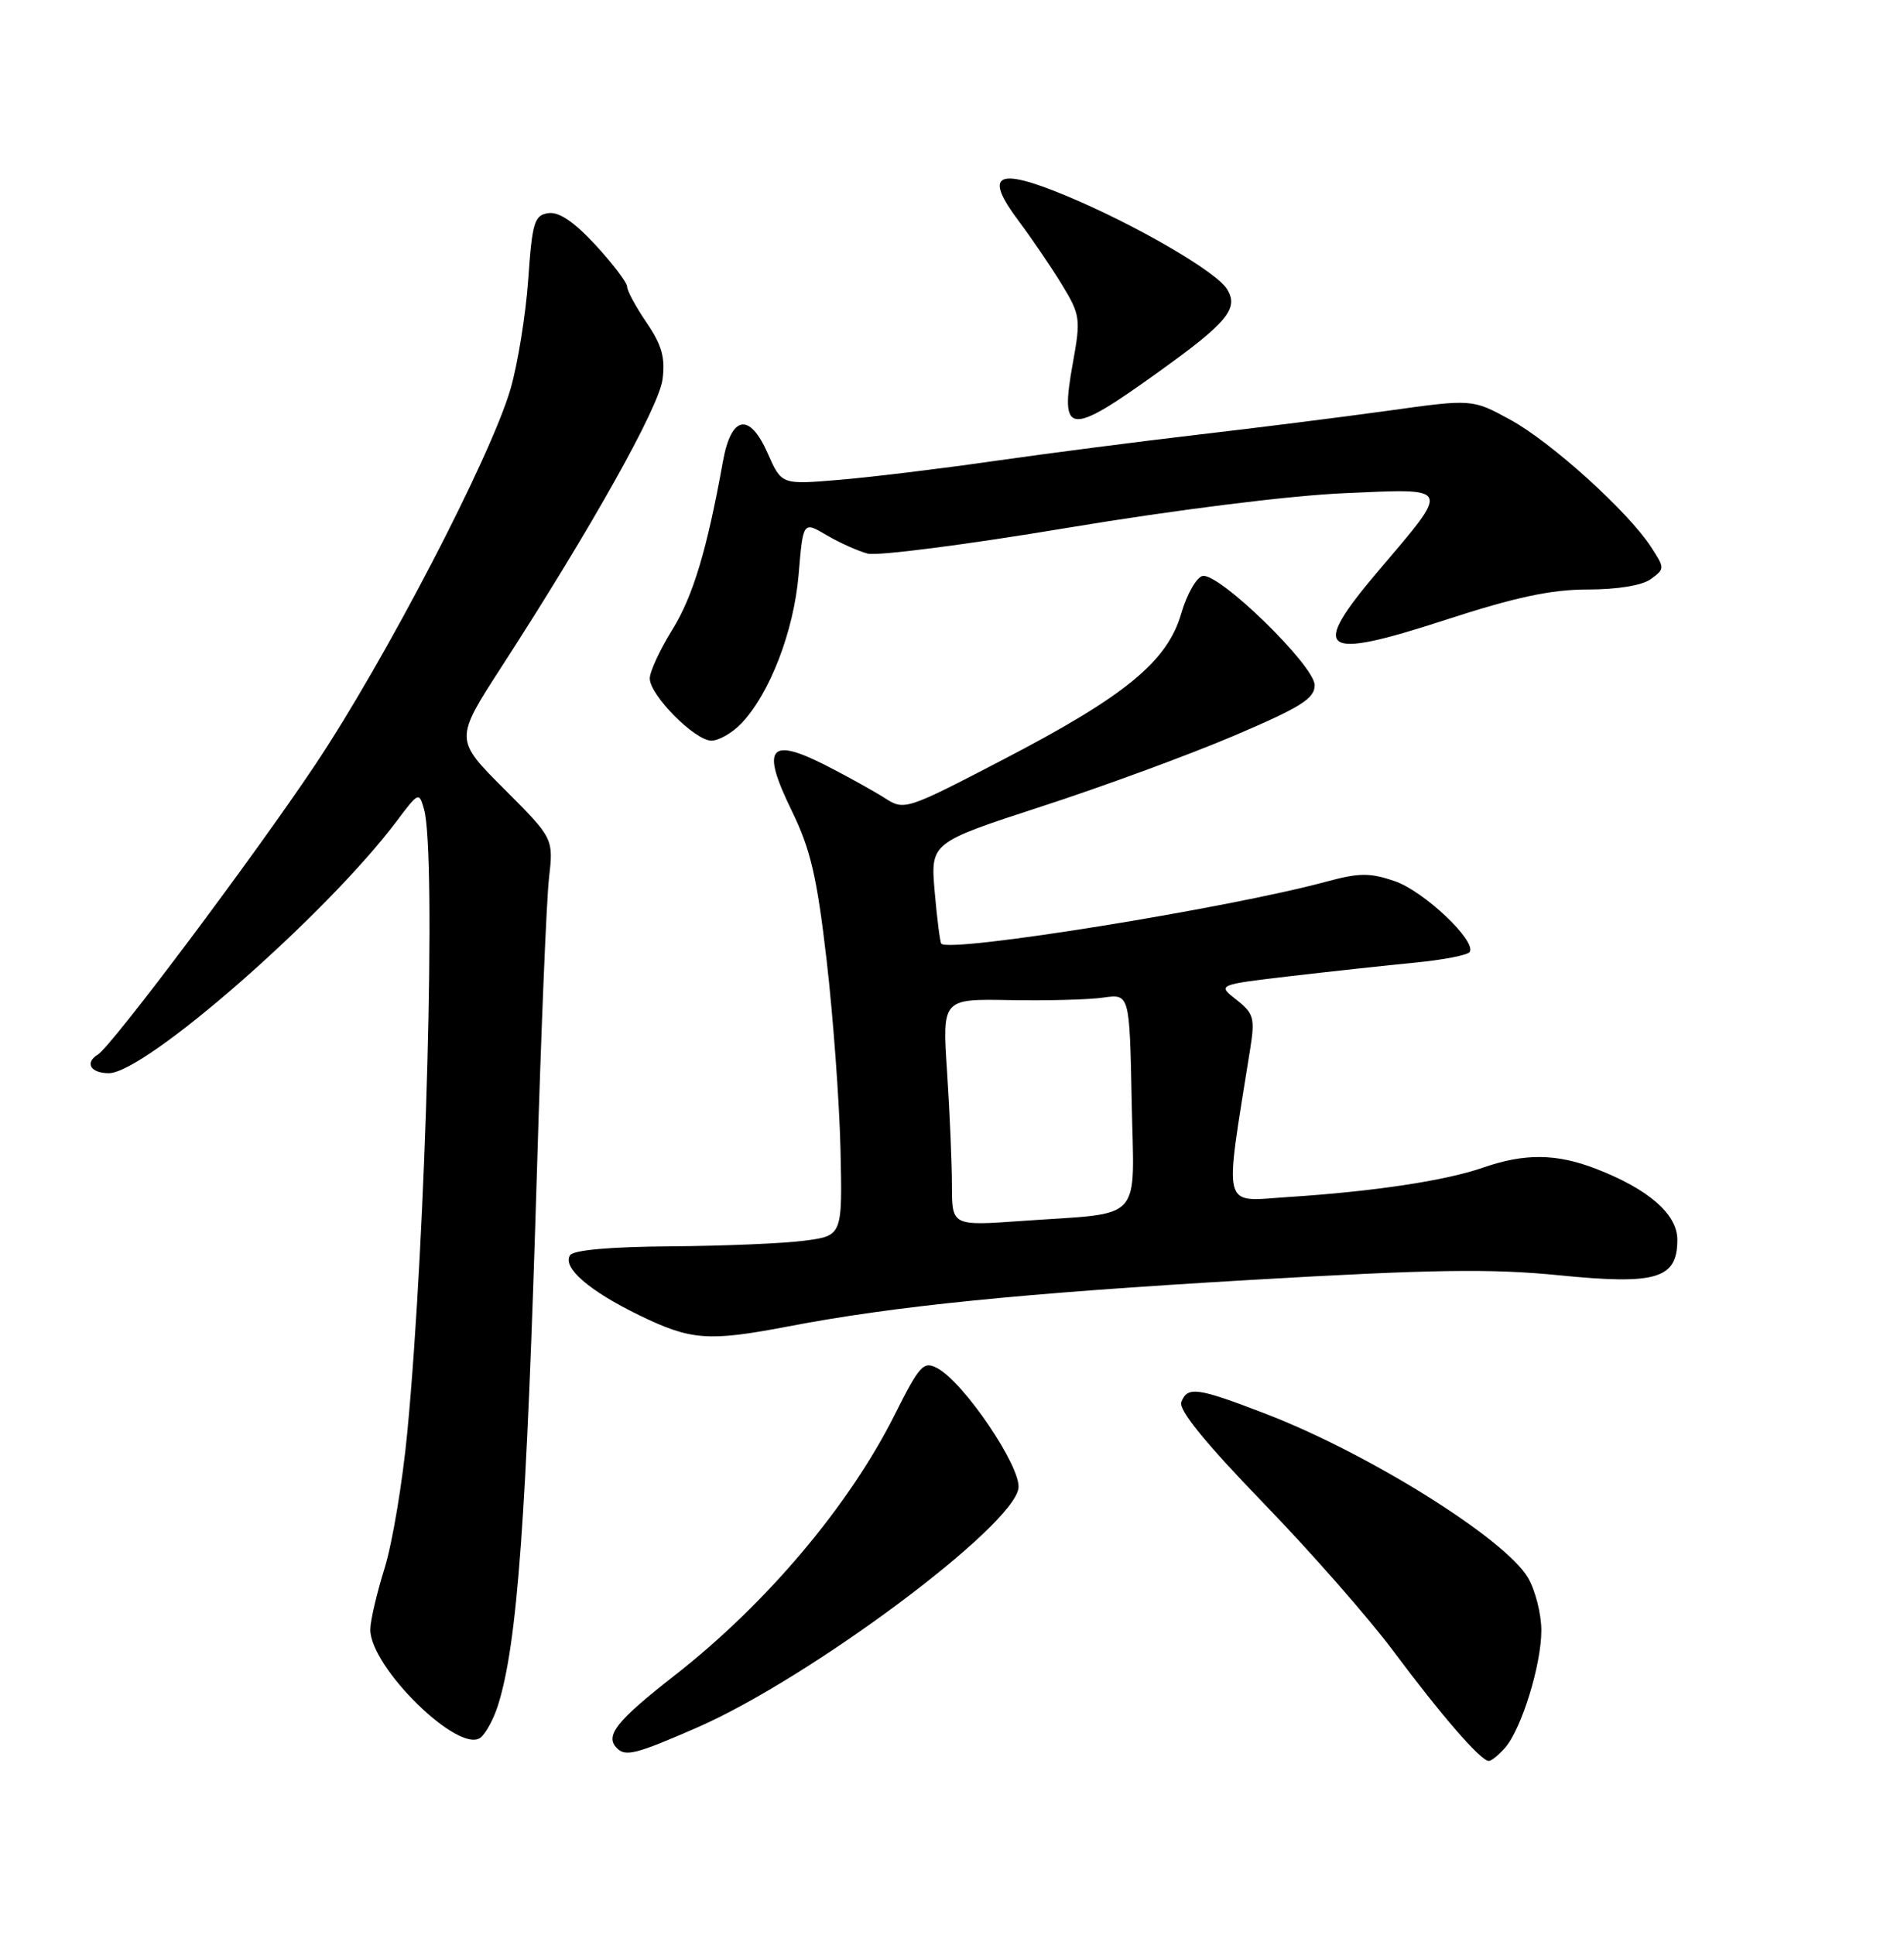 <?xml version="1.0" encoding="UTF-8" standalone="no"?>
<!DOCTYPE svg PUBLIC "-//W3C//DTD SVG 1.1//EN" "http://www.w3.org/Graphics/SVG/1.1/DTD/svg11.dtd" >
<svg xmlns="http://www.w3.org/2000/svg" xmlns:xlink="http://www.w3.org/1999/xlink" version="1.1" viewBox="0 0 252 256">
 <g >
 <path fill="currentColor"
d=" M 199.21 231.25 C 201.39 228.73 204.00 220.29 204.00 215.73 C 204.00 213.57 203.21 210.45 202.25 208.79 C 199.27 203.64 181.19 192.33 167.52 187.07 C 158.44 183.58 157.17 183.40 156.35 185.52 C 155.96 186.54 159.52 190.92 167.13 198.79 C 173.39 205.24 181.18 214.12 184.45 218.51 C 190.82 227.05 195.99 233.00 197.04 233.00 C 197.40 233.00 198.37 232.21 199.21 231.25 Z  M 92.25 228.59 C 107.19 222.07 134.20 201.94 134.80 196.89 C 135.13 194.07 127.59 182.92 124.07 181.04 C 122.23 180.05 121.72 180.61 118.40 187.23 C 112.34 199.29 101.41 212.23 89.26 221.71 C 81.55 227.74 80.01 229.68 81.67 231.33 C 82.80 232.46 84.23 232.09 92.25 228.59 Z  M 65.90 225.67 C 68.48 217.55 69.69 200.91 71.08 154.50 C 71.62 136.35 72.33 119.12 72.66 116.21 C 73.26 110.93 73.26 110.93 66.71 104.38 C 60.17 97.83 60.17 97.83 66.42 88.17 C 78.31 69.79 87.20 53.92 87.69 50.20 C 88.07 47.34 87.59 45.64 85.59 42.71 C 84.16 40.62 83.00 38.47 83.00 37.93 C 83.00 37.40 81.12 34.92 78.83 32.43 C 76.00 29.37 73.99 28.00 72.58 28.20 C 70.72 28.47 70.44 29.38 69.91 37.00 C 69.58 41.67 68.52 48.20 67.56 51.50 C 64.92 60.53 50.97 87.35 41.70 101.22 C 33.59 113.35 14.81 138.38 12.96 139.53 C 11.18 140.62 11.98 142.00 14.40 142.00 C 19.24 142.00 43.28 120.95 52.54 108.60 C 55.40 104.79 55.47 104.76 56.13 107.10 C 57.76 112.94 56.41 163.27 53.91 189.50 C 53.28 196.10 51.93 204.20 50.90 207.50 C 49.87 210.80 49.02 214.44 49.01 215.60 C 48.98 220.62 60.84 232.21 63.63 229.89 C 64.33 229.31 65.35 227.41 65.90 225.67 Z  M 104.31 175.51 C 118.37 172.81 135.20 171.12 165.44 169.36 C 189.45 167.96 197.36 167.84 206.35 168.74 C 219.26 170.03 222.00 169.21 222.00 164.03 C 222.00 160.66 218.19 157.34 211.23 154.65 C 205.98 152.62 201.79 152.58 196.27 154.50 C 191.34 156.22 181.80 157.66 170.46 158.39 C 161.60 158.96 162.01 160.55 165.45 138.89 C 166.12 134.72 165.95 134.10 163.65 132.29 C 161.11 130.30 161.11 130.30 170.80 129.16 C 176.14 128.54 183.55 127.73 187.28 127.37 C 191.01 127.01 194.27 126.38 194.52 125.96 C 195.43 124.50 188.45 117.91 184.60 116.59 C 181.33 115.47 179.89 115.48 175.60 116.64 C 162.65 120.16 125.65 126.12 124.58 124.86 C 124.42 124.66 124.02 121.58 123.71 118.00 C 123.15 111.50 123.15 111.50 137.82 106.72 C 145.90 104.10 157.34 99.89 163.25 97.38 C 172.15 93.59 174.00 92.44 174.00 90.66 C 174.00 88.09 161.37 75.78 159.17 76.21 C 158.37 76.37 157.09 78.61 156.34 81.18 C 154.49 87.55 148.92 92.11 132.72 100.53 C 119.92 107.19 119.67 107.26 117.11 105.60 C 115.67 104.68 112.14 102.72 109.26 101.25 C 101.80 97.47 100.71 98.92 104.76 107.21 C 107.27 112.35 108.12 115.96 109.40 127.00 C 110.26 134.43 111.09 145.68 111.24 152.00 C 111.50 163.50 111.50 163.50 106.50 164.16 C 103.75 164.53 95.79 164.86 88.81 164.91 C 80.74 164.97 75.87 165.40 75.44 166.10 C 74.43 167.74 77.97 170.80 84.61 174.03 C 91.45 177.36 93.72 177.53 104.31 175.51 Z  M 98.09 95.75 C 101.87 91.82 105.07 83.51 105.70 76.03 C 106.29 68.97 106.29 68.97 109.40 70.81 C 111.10 71.81 113.55 72.91 114.84 73.25 C 116.13 73.59 128.06 72.05 141.34 69.83 C 155.51 67.47 170.61 65.58 177.86 65.26 C 192.25 64.63 192.06 64.19 182.42 75.55 C 173.26 86.34 174.73 87.42 191.29 82.03 C 200.56 79.01 205.30 78.00 210.15 78.00 C 214.07 78.00 217.36 77.46 218.50 76.62 C 220.35 75.27 220.35 75.18 218.52 72.37 C 215.45 67.66 205.28 58.47 199.88 55.53 C 194.85 52.79 194.85 52.79 183.68 54.35 C 177.53 55.20 166.20 56.63 158.50 57.52 C 150.80 58.42 138.65 59.99 131.50 61.01 C 124.35 62.04 115.11 63.16 110.97 63.50 C 103.44 64.13 103.44 64.13 101.62 60.01 C 99.21 54.53 96.79 54.94 95.69 61.01 C 93.58 72.73 91.73 78.89 88.98 83.32 C 87.34 85.97 86.00 88.87 86.00 89.77 C 86.00 91.98 91.96 98.00 94.16 98.00 C 95.13 98.00 96.90 96.99 98.09 95.75 Z  M 153.40 49.17 C 162.48 42.65 163.99 40.81 162.40 38.25 C 160.95 35.92 150.27 29.72 141.13 25.91 C 131.90 22.07 130.14 22.99 134.82 29.24 C 136.58 31.58 139.16 35.38 140.56 37.68 C 142.97 41.64 143.05 42.20 142.01 47.95 C 140.24 57.69 141.37 57.81 153.40 49.17 Z  M 125.99 156.86 C 125.99 153.91 125.70 147.15 125.35 141.83 C 124.71 132.17 124.71 132.17 133.60 132.33 C 138.50 132.42 144.07 132.28 146.00 132.00 C 149.50 131.50 149.50 131.50 149.78 145.66 C 150.10 162.04 151.60 160.39 135.25 161.55 C 126.00 162.21 126.00 162.21 125.99 156.86 Z "/>
</g>
</svg>